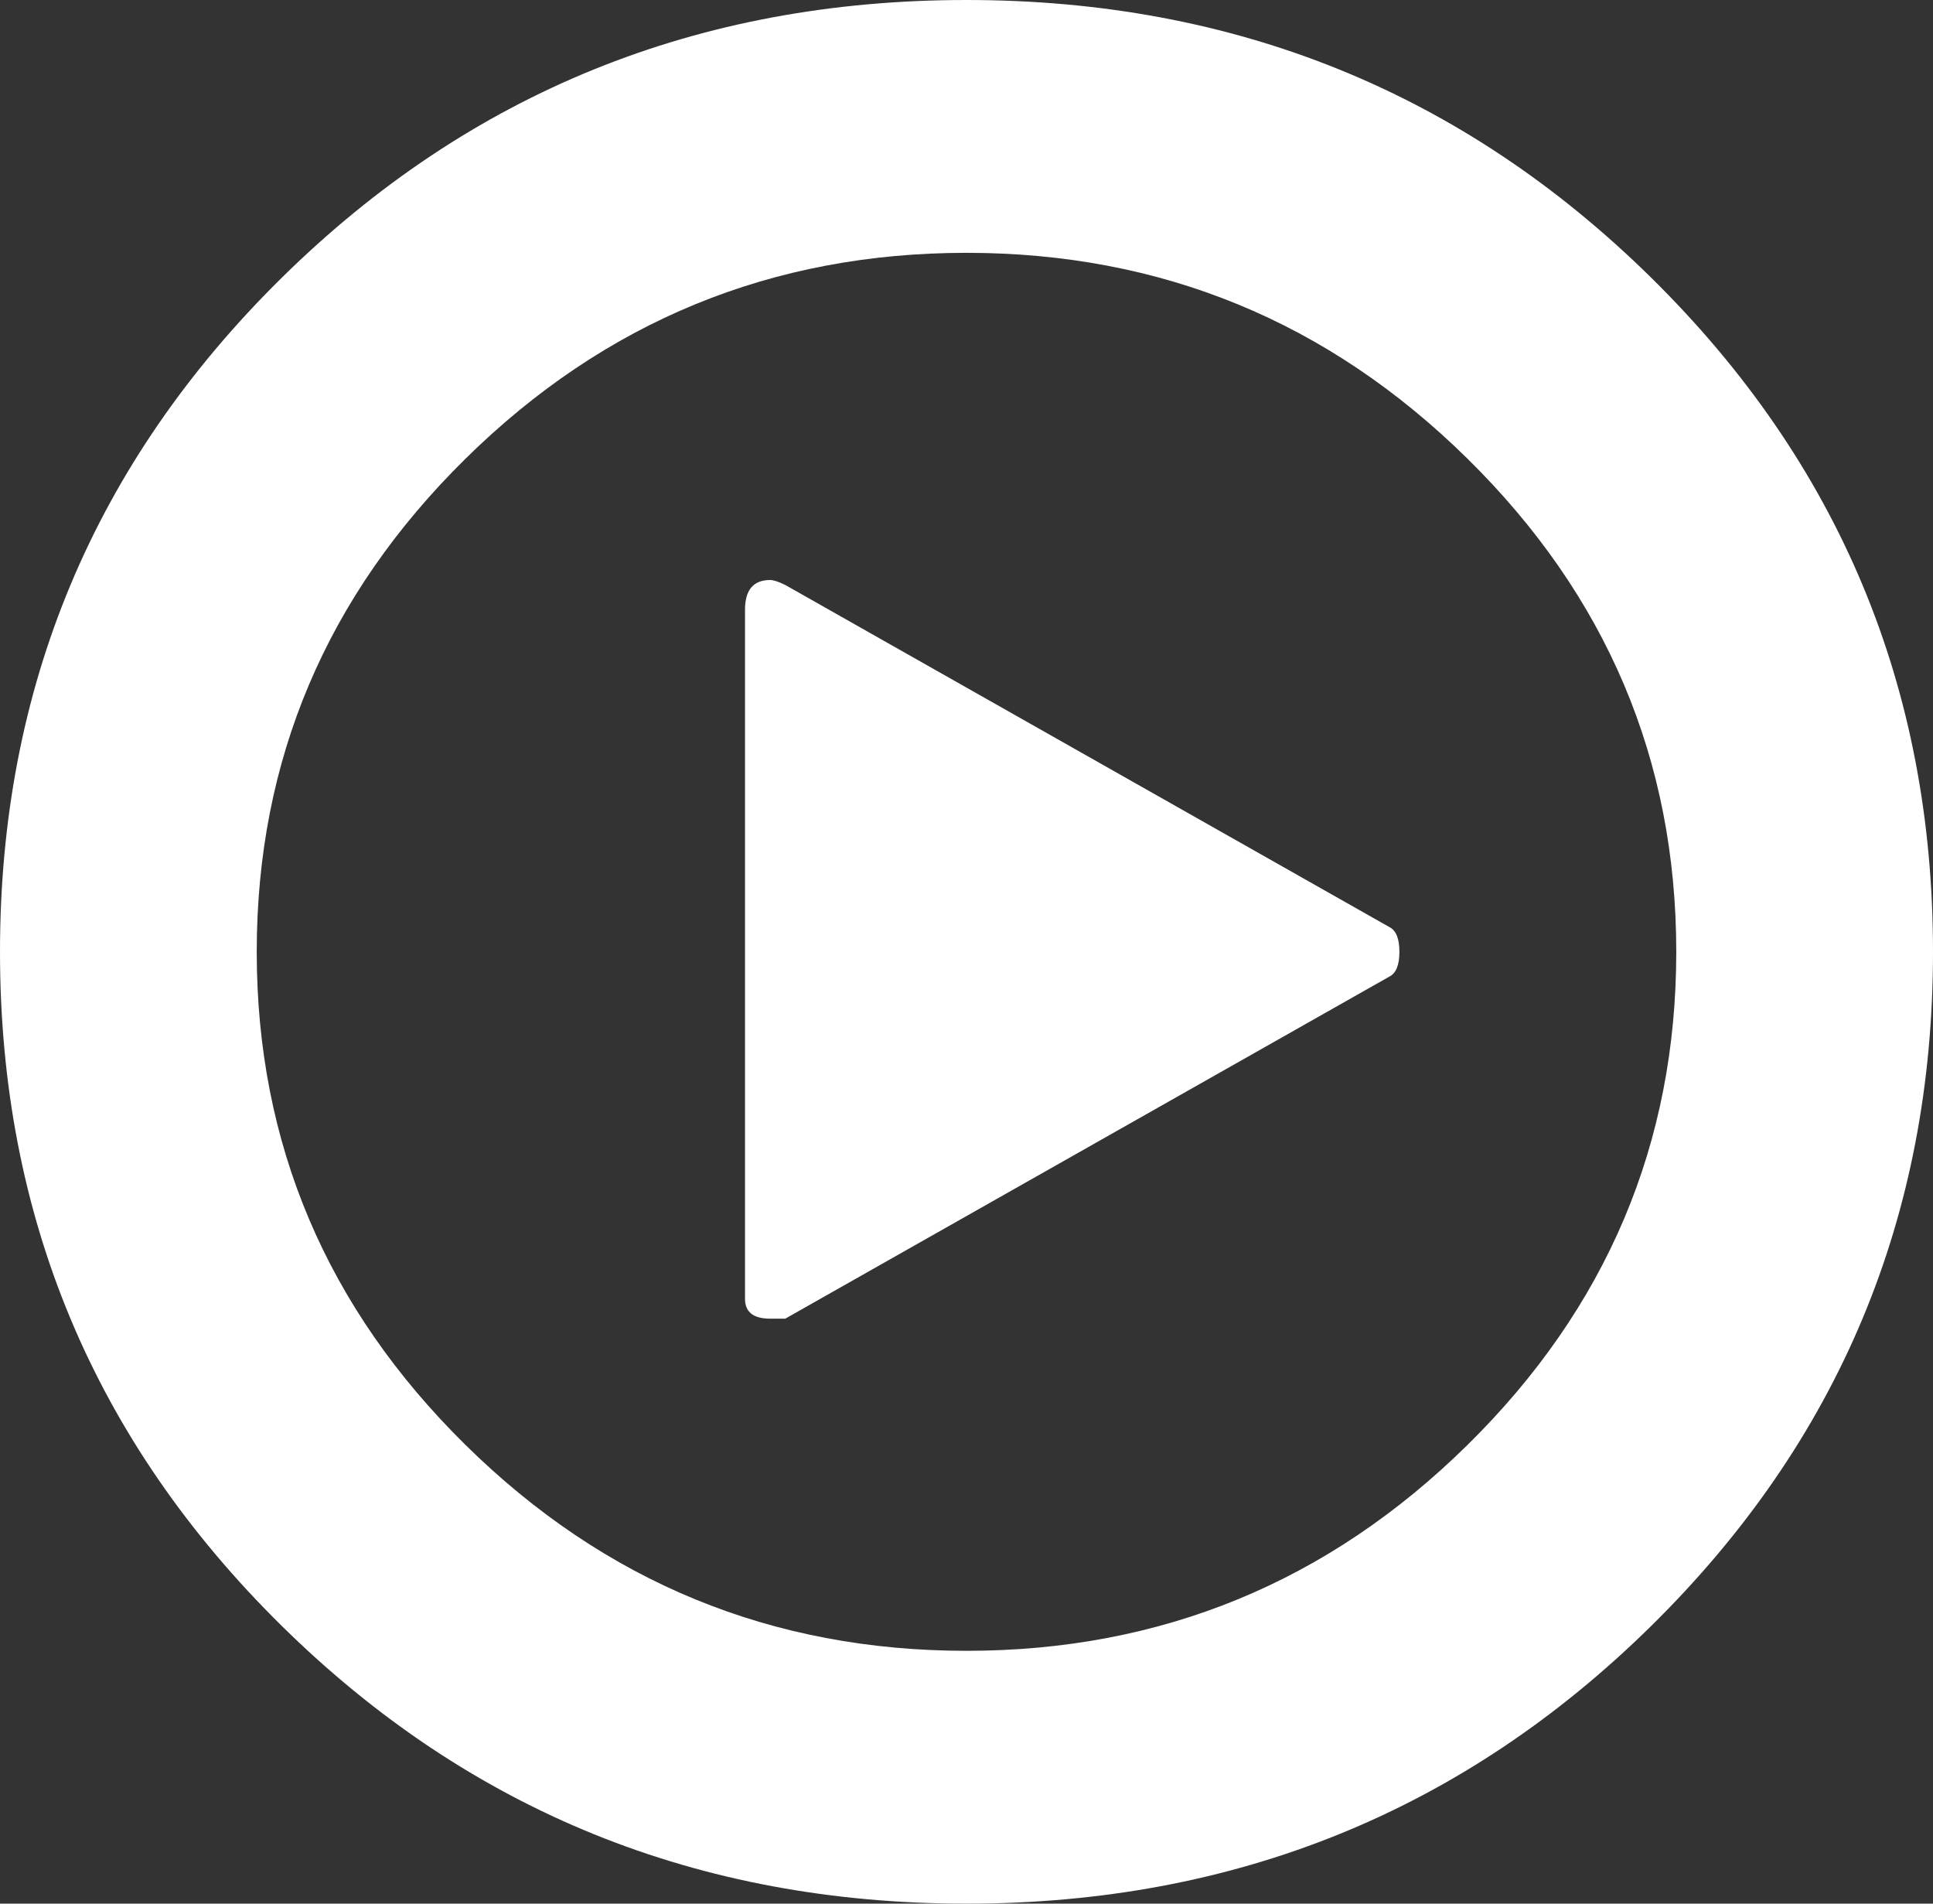 <?xml version="1.0" encoding="UTF-8"?>
<svg width="65px" height="64px" viewBox="0 0 65 64" version="1.1" xmlns="http://www.w3.org/2000/svg" xmlns:xlink="http://www.w3.org/1999/xlink">
    <rect x="0" y="0" width="65" height="64" fill="#333333" stroke="none"/>
    <!-- Generator: sketchtool 41.2 (35397) - http://www.bohemiancoding.com/sketch -->
    <title>61FAEC96-DA7F-43A8-A90F-5A516E494AA6</title>
    <desc>Created with sketchtool.</desc>
    <defs></defs>
    <g id="Page-1" stroke="none" stroke-width="1" fill="none" fill-rule="evenodd">
        <g id="Assets" transform="translate(-348, -533)" fill="#FFFFFF">
            <path d="M380.5,533 C389.528,533 397.201,536.111 403.521,542.333 C409.84,548.556 413,556.111 413,565 C413,573.889 409.84,581.444 403.521,587.667 C397.201,593.889 389.528,597 380.5,597 C371.472,597 363.799,593.889 357.479,587.667 C351.16,581.444 348,573.889 348,565 C348,556.111 351.16,548.556 357.479,542.333 C363.799,536.111 371.472,533 380.5,533 L380.5,533 Z M380.5,588.5 C387.045,588.5 392.659,586.194 397.342,581.583 C402.026,576.972 404.367,571.444 404.367,565 C404.367,558.556 402.026,553.028 397.342,548.417 C392.659,543.806 387.045,541.5 380.5,541.5 C373.955,541.5 368.341,543.806 363.658,548.417 C358.974,553.028 356.633,558.556 356.633,565 C356.633,571.444 358.974,576.972 363.658,581.583 C368.341,586.194 373.955,588.5 380.5,588.5 L380.5,588.5 Z M394.719,564.167 C394.944,564.278 395.057,564.556 395.057,565 C395.057,565.444 394.944,565.722 394.719,565.833 L374.406,577.333 L373.898,577.333 C373.334,577.333 373.052,577.111 373.052,576.667 L373.052,553.667 L373.052,553.5 C373.052,552.833 373.334,552.5 373.898,552.5 C374.011,552.5 374.181,552.556 374.406,552.667 L394.719,564.167 Z" id="Page-1"></path>
        </g>
    </g>
</svg>